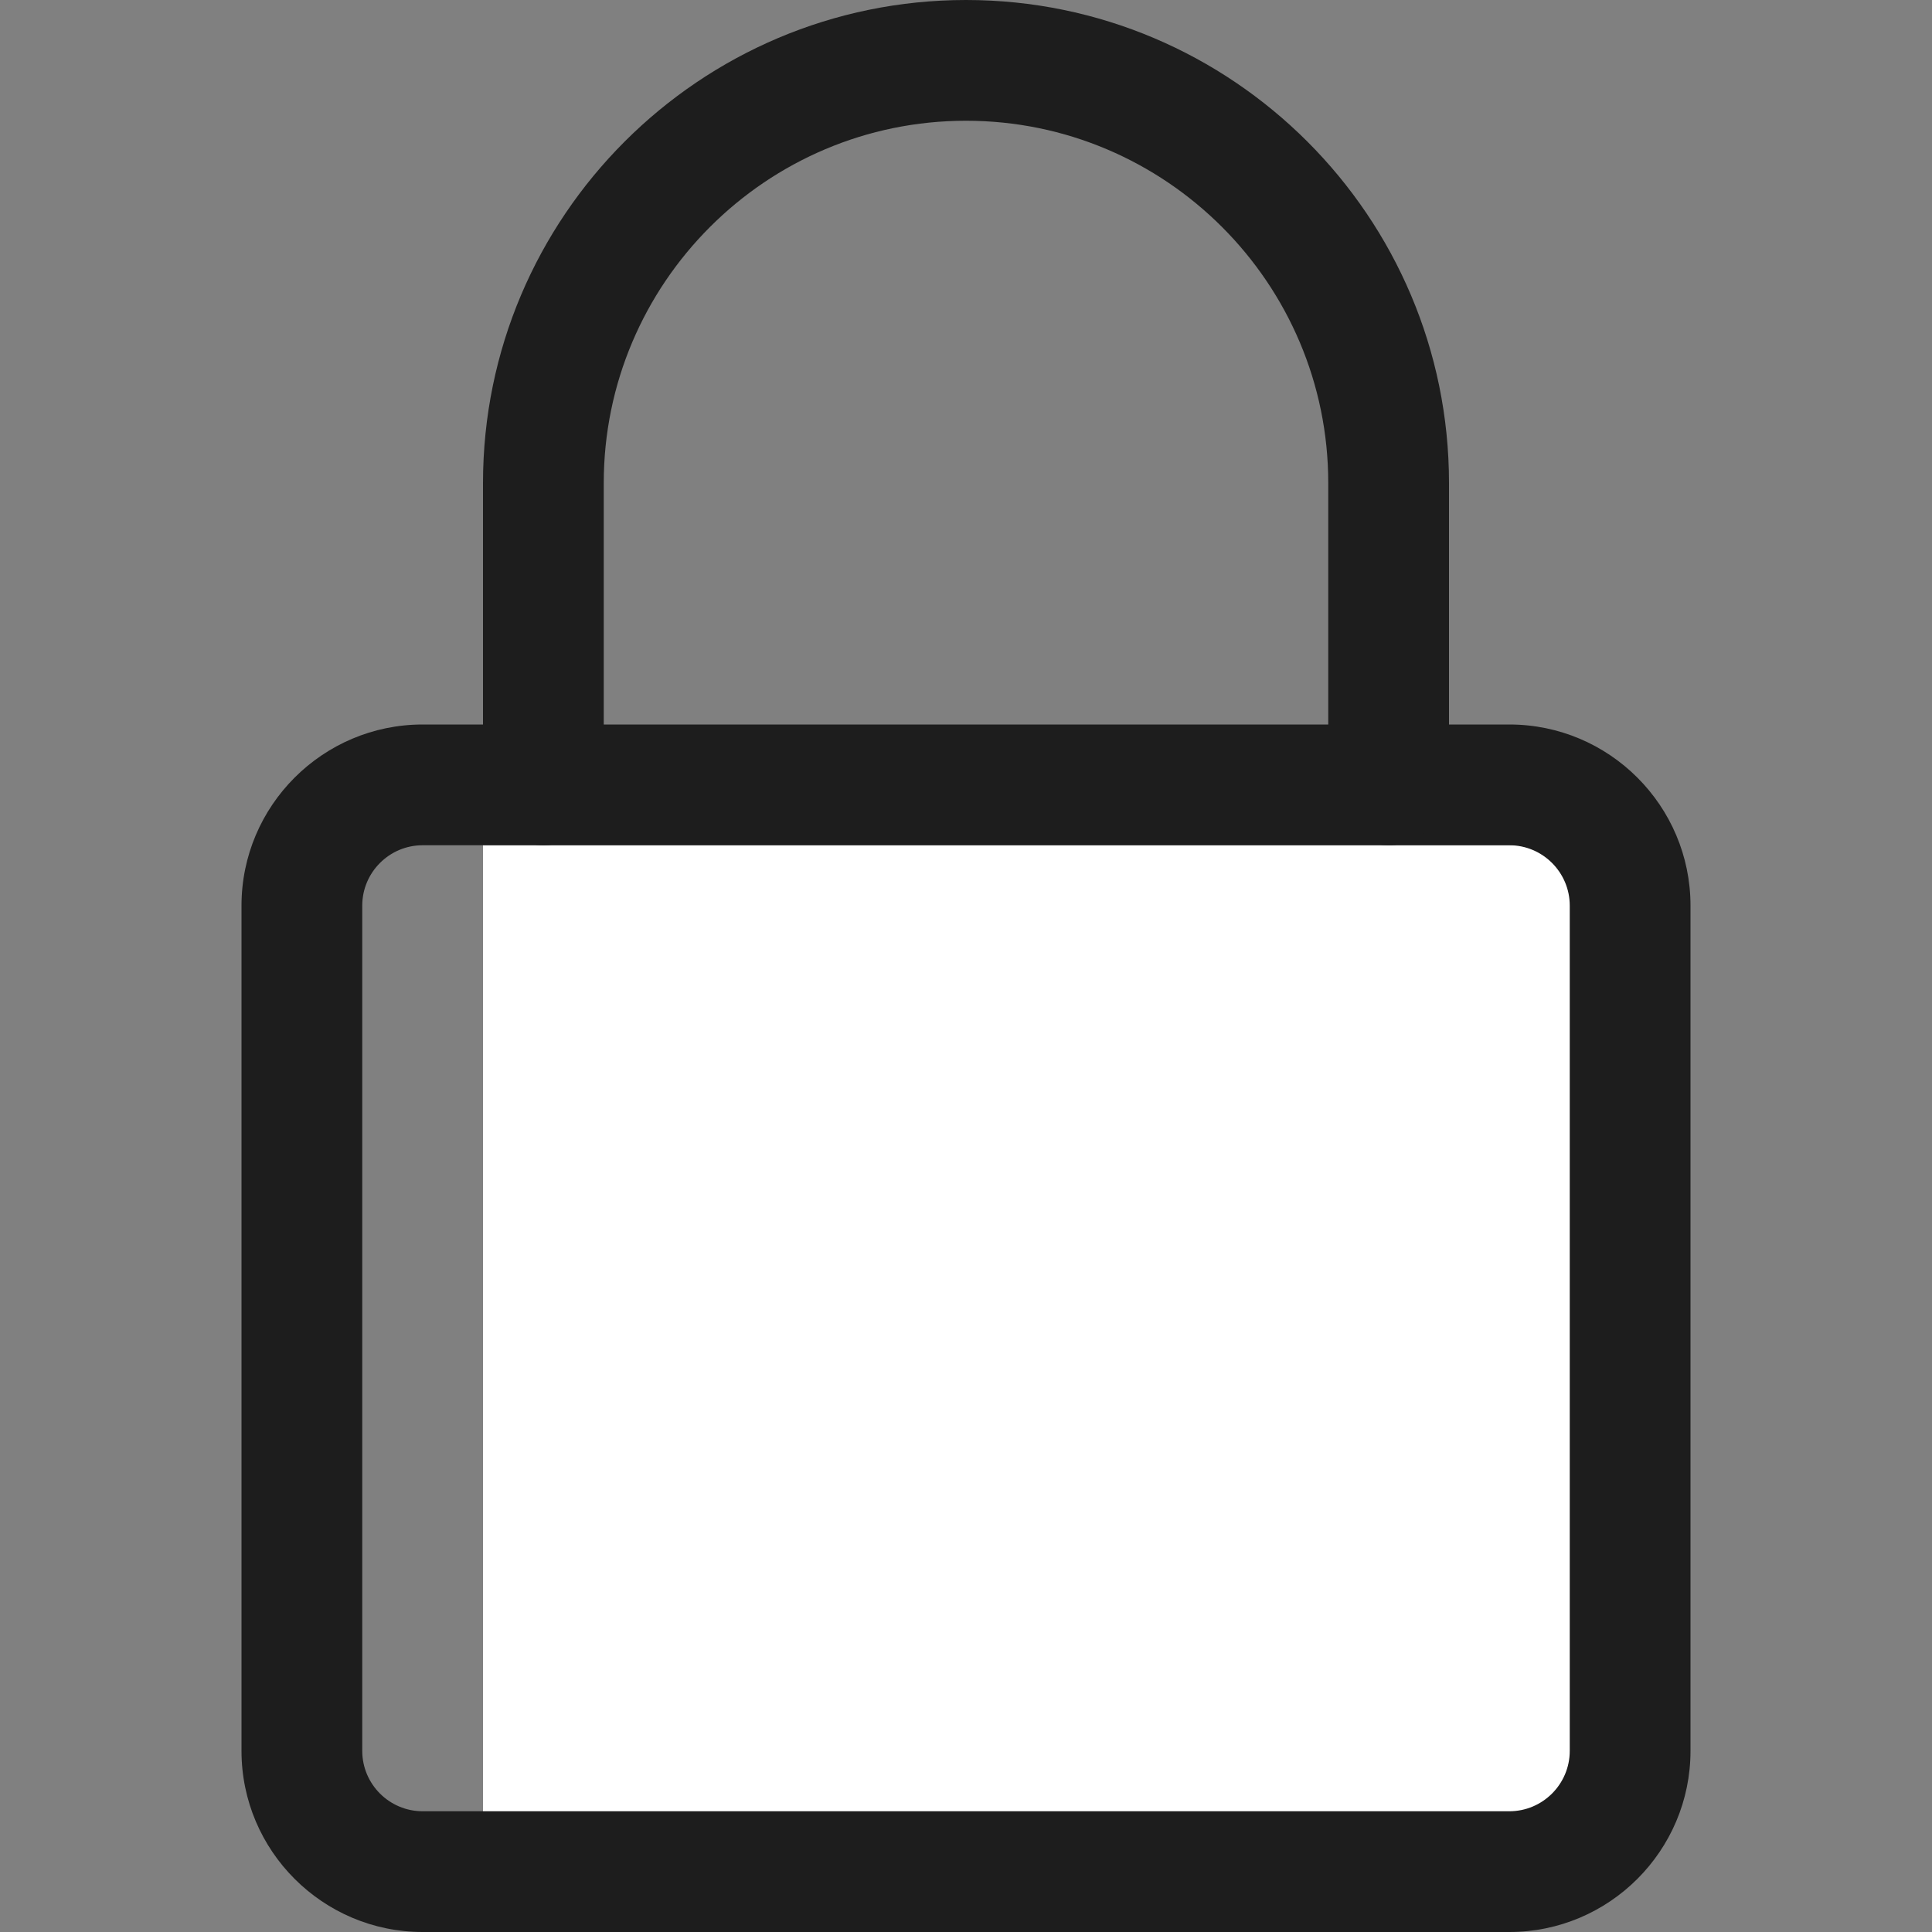 <svg xmlns="http://www.w3.org/2000/svg" width="32" height="32" viewBox="0 0 32 32">
    <rect x="0" y="0" width="32" height="32" fill="#808080" stroke="none"/>
    <g fill="none" fill-rule="evenodd">
        <g>
            <g>
                <g>
                    <path fill="#FFF" d="M8 14H27V31H8z" transform="translate(-287 -1141) translate(255 1117) translate(32 24)"/>
                    <g fill="#1D1D1D" fill-rule="nonzero">
                        <path d="M21 32H3c-1.653 0-3-1.345-3-3V15c0-1.655 1.347-3 3-3h18c1.653 0 3 1.345 3 3v14c0 1.655-1.347 3-3 3zM3 14c-.55 0-1 .448-1 1v14c0 .552.45 1 1 1h18c.55 0 1-.448 1-1V15c0-.552-.45-1-1-1H3z" transform="translate(-287 -1141) translate(255 1117) translate(32 24) translate(4)"/>
                        <path d="M19 14c-.552 0-1-.448-1-1V8c0-3.308-2.692-6-6-6S6 4.692 6 8v5c0 .552-.448 1-1 1s-1-.448-1-1V8c0-4.412 3.588-8 8-8s8 3.588 8 8v5c0 .552-.448 1-1 1z" transform="translate(-287 -1141) translate(255 1117) translate(32 24) translate(4)"/>
                    </g>
                </g>
            </g>
        </g>
    </g>
</svg>
